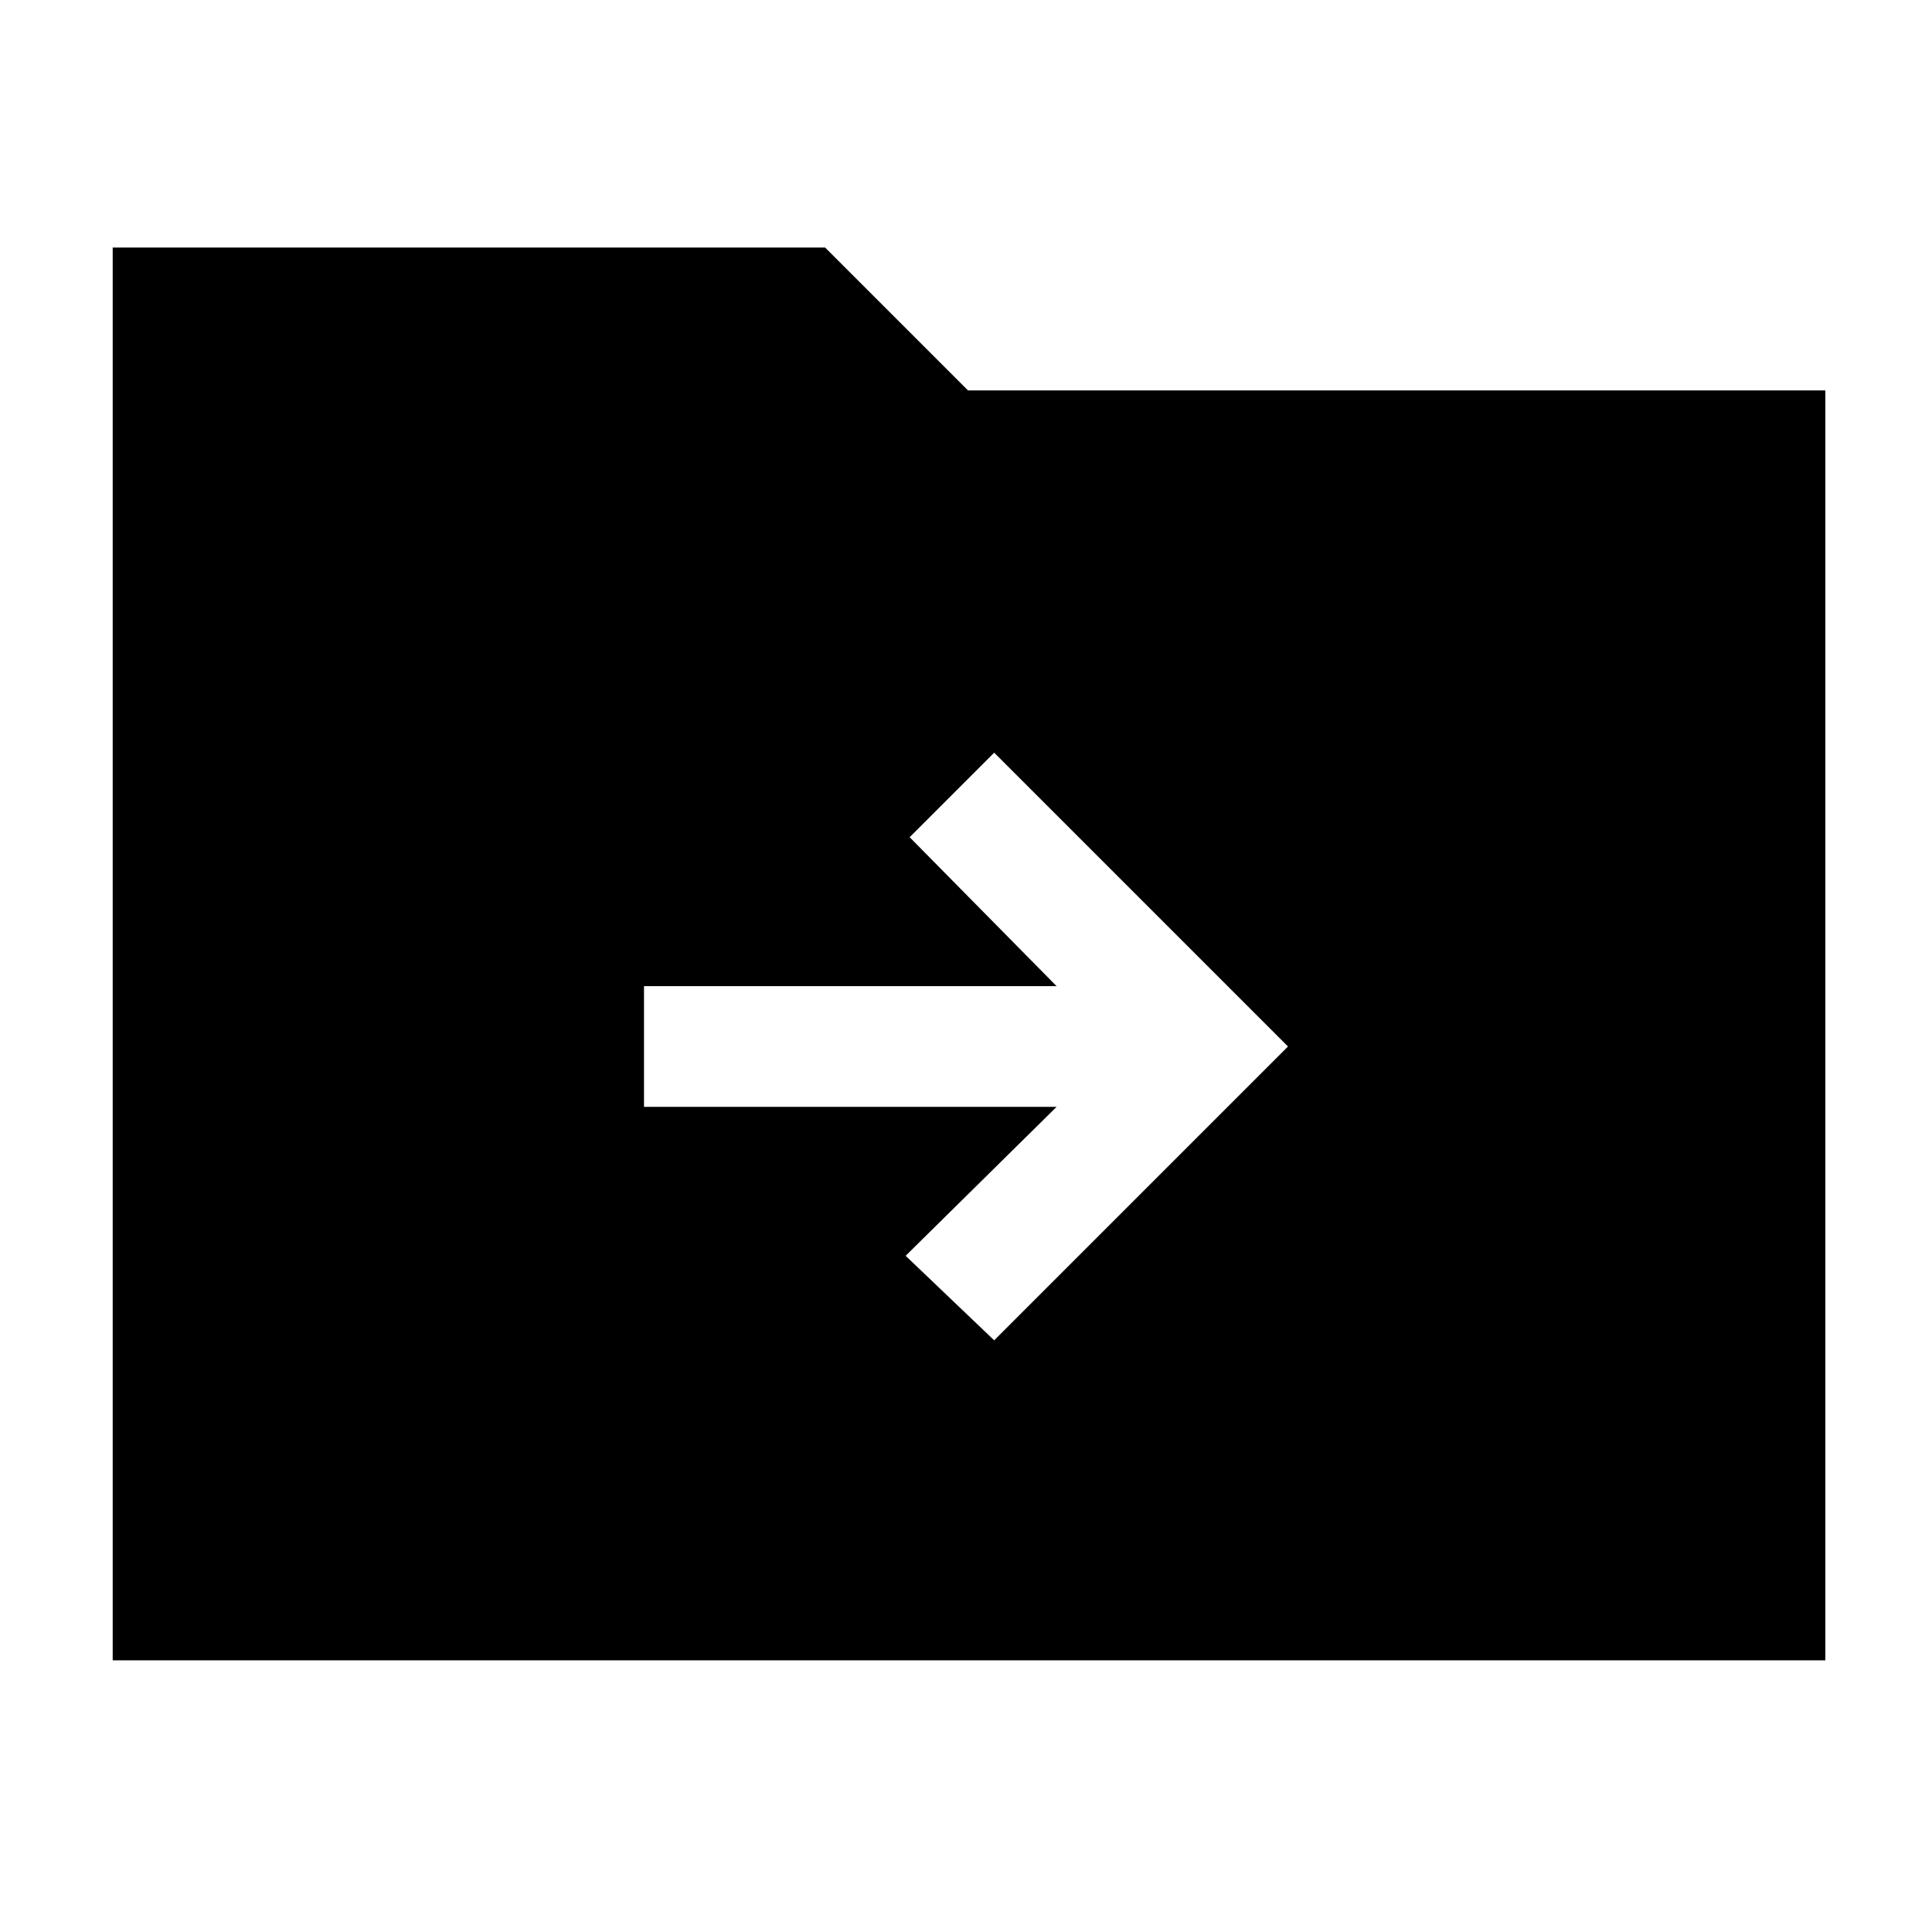 <svg xmlns="http://www.w3.org/2000/svg" width="48" height="48" viewBox="0 -960 960 960"><path d="m494-294 146-146-146-146-42 42 73 74H320v60h205l-75 74 44 42ZM56-135v-702h354l71 71h426v631H56Z"/></svg>